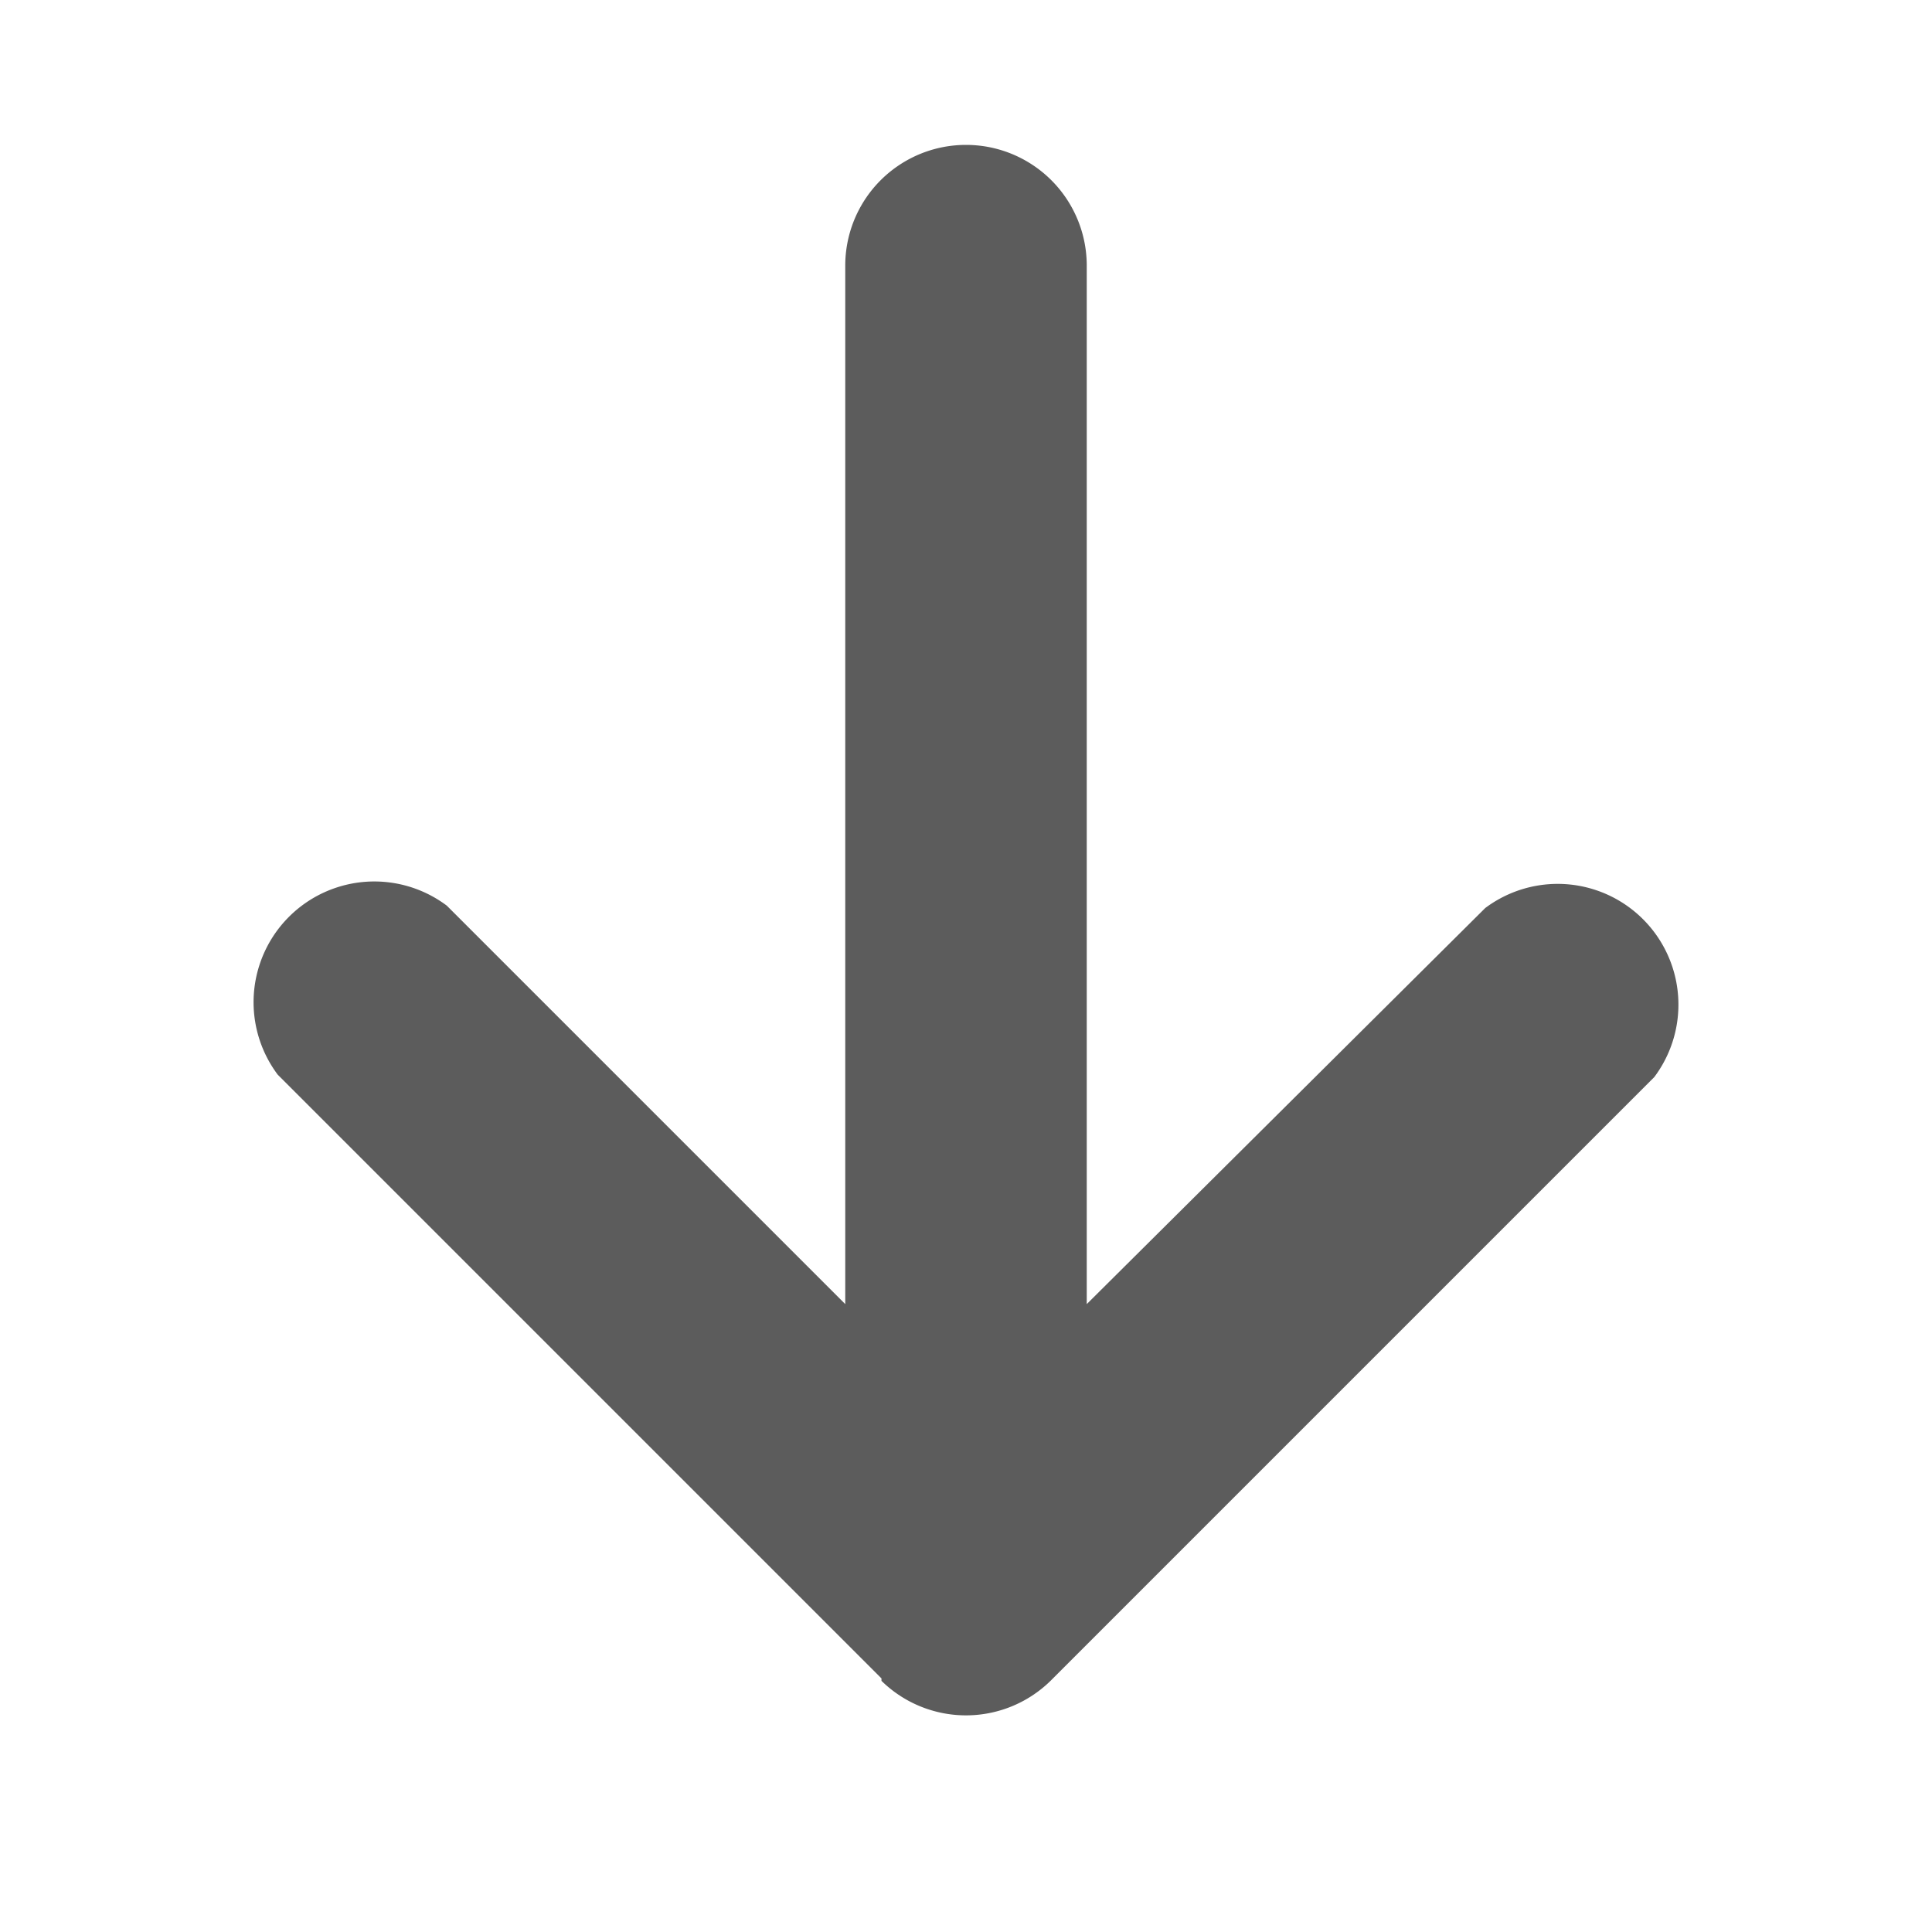 <!-- This Source Code Form is subject to the terms of the Mozilla Public
   - License, v. 2.0. If a copy of the MPL was not distributed with this
   - file, You can obtain one at http://mozilla.org/MPL/2.0/. -->
<svg xmlns="http://www.w3.org/2000/svg" width="16" height="16" viewBox="0 0 16 16">
  <style>
    g {
      fill: currentColor;
      fill-opacity: 0.64;
    }
    
    #brighttext:target + g {
      fill: #ffffff;
      fill-opacity: 1;
    }
  </style>
  <g id="brighttext" />
  <g>
    <path d="M7.3 13.92a1 1 0 0 0 1.4 0l5-5a1 1 0 0 0-1.4-1.4L9 10.8V2.2a1 1 0 0 0-2 0v8.6L3.7 7.5a1 1 0 0 0-1.4 1.4l5 5z"/>
  </g>
</svg>
